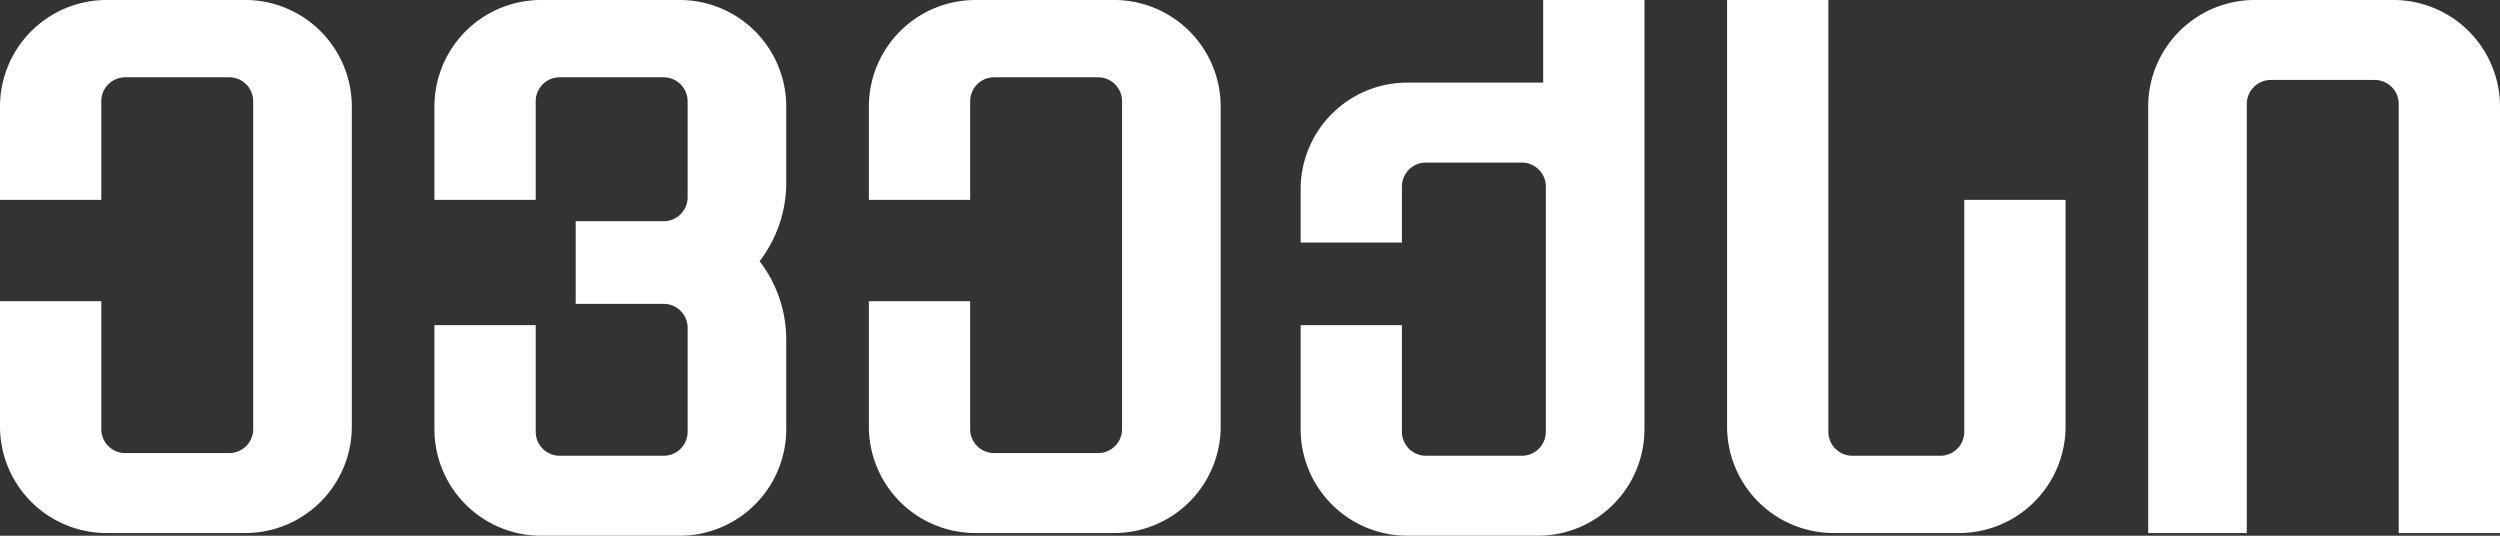<svg id="Layer_1" data-name="Layer 1" xmlns="http://www.w3.org/2000/svg" viewBox="0 0 93.8 20.1"><rect x="0" y="0" width="93.8" height="20.1" fill="#333333" stroke="none"/><defs><style>.cls-1{fill:#fff;}</style></defs><title>Artboard 1 copy 20</title><path class="cls-1" d="M9.2,0H4A4,4,0,0,0,0,4V7.5H3.8V3.8a.9.9,0,0,1,.9-.9H8.6a.9.9,0,0,1,.9.9V16.1a.9.9,0,0,1-.9.9H4.7a.9.9,0,0,1-.9-.9V11.3H0V16a4,4,0,0,0,4,4H9.2a4,4,0,0,0,4-4V4A4,4,0,0,0,9.2,0Z"/><path class="cls-1" d="M41.8,0H36.6a4,4,0,0,0-4,4V7.5h3.8V3.8a.9.9,0,0,1,.9-.9h3.9a.9.9,0,0,1,.9.9V16.1a.9.9,0,0,1-.9.9H37.3a.9.9,0,0,1-.9-.9V11.3H32.6V16a4,4,0,0,0,4,4h5.2a4,4,0,0,0,4-4V4A4,4,0,0,0,41.8,0Z"/><path class="cls-1" d="M61.7,0H57.9V3.1H52.8a4,4,0,0,0-4,4v2h3.8V7a.9.9,0,0,1,.9-.9h3.6A.9.9,0,0,1,58,7v9.2a.9.9,0,0,1-.9.9H53.5a.9.9,0,0,1-.9-.9v-4H48.8v3.9a4,4,0,0,0,4,4h4.9a4,4,0,0,0,4-4V0Z"/><path class="cls-1" d="M73.7,7.6v8.6a.9.9,0,0,1-.9.9H69.5a.9.9,0,0,1-.9-.9V0H64.8V16a4,4,0,0,0,4,4h4.7a4,4,0,0,0,4-4V7.5H73.7Z"/><path class="cls-1" d="M84.3,20.1V3.9a.9.9,0,0,1,.9-.9h3.9a.9.9,0,0,1,.9.9V20h3.8V4a4,4,0,0,0-4-4H84.6a4,4,0,0,0-4,4V20h3.7Z"/><path class="cls-1" d="M29.5,4a4,4,0,0,0-4-4H20.3a4,4,0,0,0-4,4V7.5h3.8V3.8a.9.9,0,0,1,.9-.9h3.9a.9.9,0,0,1,.9.9V7.4a.9.9,0,0,1-.9.9H21.6v3.1h3.3a.9.9,0,0,1,.9.9v3.9a.9.9,0,0,1-.9.9H21a.9.9,0,0,1-.9-.9v-4H16.3v3.9a4,4,0,0,0,4,4h5.2a4,4,0,0,0,4-4V12.7a4.84,4.84,0,0,0-1-2.9,4.84,4.84,0,0,0,1-2.9Z"/></svg>